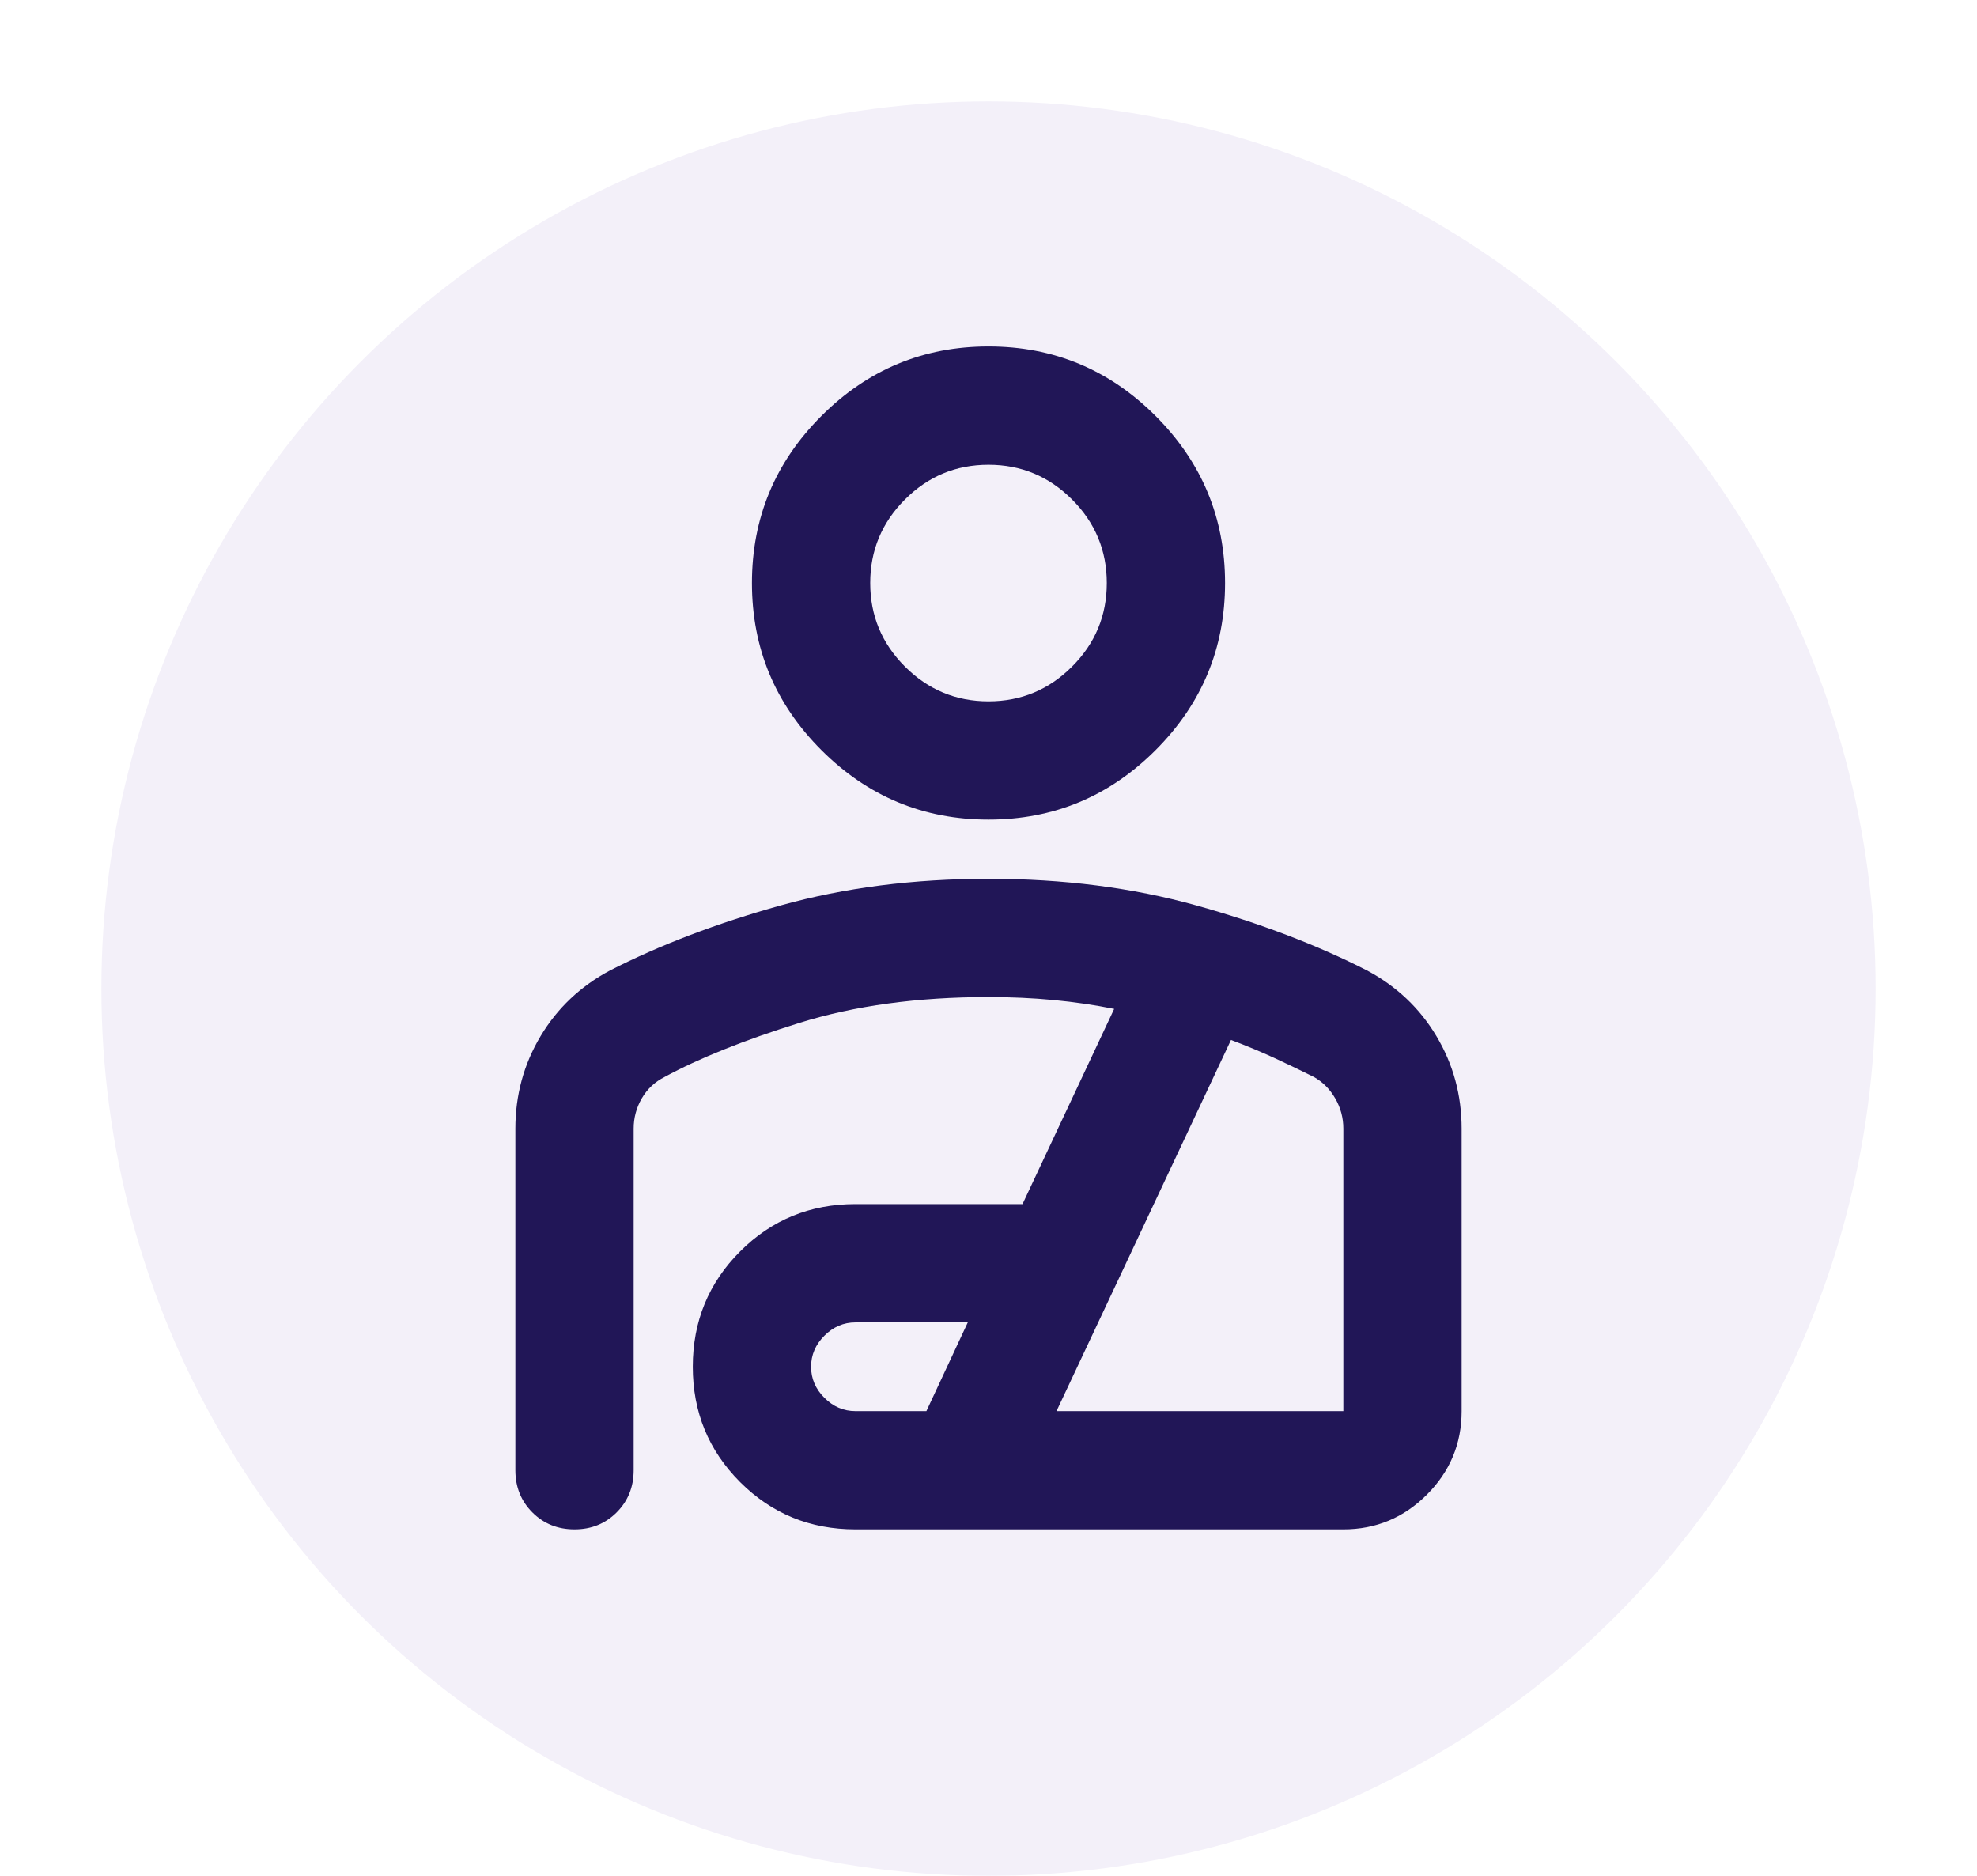 <svg width="78" height="74" viewBox="0 0 78 74" fill="none" xmlns="http://www.w3.org/2000/svg">
<g filter="url(#filter0_d_450_128)">
<circle cx="39" cy="37" r="35" fill="#F3F0F9"/>
</g>
<mask id="mask0_450_128" style="mask-type:alpha" maskUnits="userSpaceOnUse" x="11" y="9" width="56" height="56">
<rect x="11" y="9" width="56" height="56" fill="#D9D9D9"/>
</mask>
<g mask="url(#mask0_450_128)">
<path d="M39 32.333C36.433 32.333 34.236 31.419 32.408 29.592C30.581 27.764 29.667 25.567 29.667 23C29.667 20.433 30.581 18.236 32.408 16.408C34.236 14.581 36.433 13.667 39 13.667C41.567 13.667 43.764 14.581 45.592 16.408C47.419 18.236 48.333 20.433 48.333 23C48.333 25.567 47.419 27.764 45.592 29.592C43.764 31.419 41.567 32.333 39 32.333ZM39 27.667C40.283 27.667 41.382 27.21 42.296 26.296C43.21 25.382 43.667 24.283 43.667 23C43.667 21.717 43.21 20.618 42.296 19.704C41.382 18.79 40.283 18.333 39 18.333C37.717 18.333 36.618 18.79 35.704 19.704C34.79 20.618 34.333 21.717 34.333 23C34.333 24.283 34.79 25.382 35.704 26.296C36.618 27.21 37.717 27.667 39 27.667ZM39 34.667C41.956 34.667 44.688 35.017 47.196 35.717C49.704 36.417 51.95 37.272 53.933 38.283C55.1 38.906 56.014 39.771 56.675 40.879C57.336 41.987 57.667 43.203 57.667 44.525V55.667C57.667 56.95 57.21 58.049 56.296 58.962C55.382 59.876 54.283 60.333 53 60.333H33.75C31.961 60.333 30.444 59.711 29.2 58.467C27.956 57.222 27.333 55.706 27.333 53.917C27.333 52.128 27.956 50.611 29.2 49.367C30.444 48.122 31.961 47.5 33.75 47.5H40.342L43.958 39.8C43.181 39.644 42.383 39.528 41.567 39.45C40.75 39.372 39.894 39.333 39 39.333C36.2 39.333 33.711 39.674 31.533 40.354C29.355 41.035 27.586 41.744 26.225 42.483C25.836 42.678 25.535 42.96 25.321 43.329C25.107 43.699 25 44.097 25 44.525V58C25 58.661 24.776 59.215 24.329 59.663C23.882 60.11 23.328 60.333 22.667 60.333C22.006 60.333 21.451 60.11 21.004 59.663C20.557 59.215 20.333 58.661 20.333 58V44.525C20.333 43.203 20.664 41.987 21.325 40.879C21.986 39.771 22.9 38.906 24.067 38.283C26.05 37.272 28.296 36.417 30.804 35.717C33.312 35.017 36.044 34.667 39 34.667ZM33.75 55.667H36.55L38.183 52.167H33.75C33.283 52.167 32.875 52.342 32.525 52.692C32.175 53.042 32 53.45 32 53.917C32 54.383 32.175 54.792 32.525 55.142C32.875 55.492 33.283 55.667 33.75 55.667ZM41.683 55.667H53V44.525C53 44.097 52.893 43.699 52.679 43.329C52.465 42.96 52.183 42.678 51.833 42.483C51.367 42.25 50.861 42.007 50.317 41.754C49.772 41.501 49.189 41.258 48.567 41.025L41.683 55.667Z" fill="#211657"/>
</g>
<defs>
<filter id="filter0_d_450_128" x="0" y="0" width="78" height="78" filterUnits="userSpaceOnUse" color-interpolation-filters="sRGB">
<feFlood flood-opacity="0" result="BackgroundImageFix"/>
<feColorMatrix in="SourceAlpha" type="matrix" values="0 0 0 0 0 0 0 0 0 0 0 0 0 0 0 0 0 0 127 0" result="hardAlpha"/>
<feOffset dy="2"/>
<feGaussianBlur stdDeviation="2"/>
<feComposite in2="hardAlpha" operator="out"/>
<feColorMatrix type="matrix" values="0 0 0 0 0 0 0 0 0 0 0 0 0 0 0 0 0 0 0.15 0"/>
<feBlend mode="normal" in2="BackgroundImageFix" result="effect1_dropShadow_450_128"/>
<feBlend mode="normal" in="SourceGraphic" in2="effect1_dropShadow_450_128" result="shape"/>
</filter>
</defs>
</svg>
